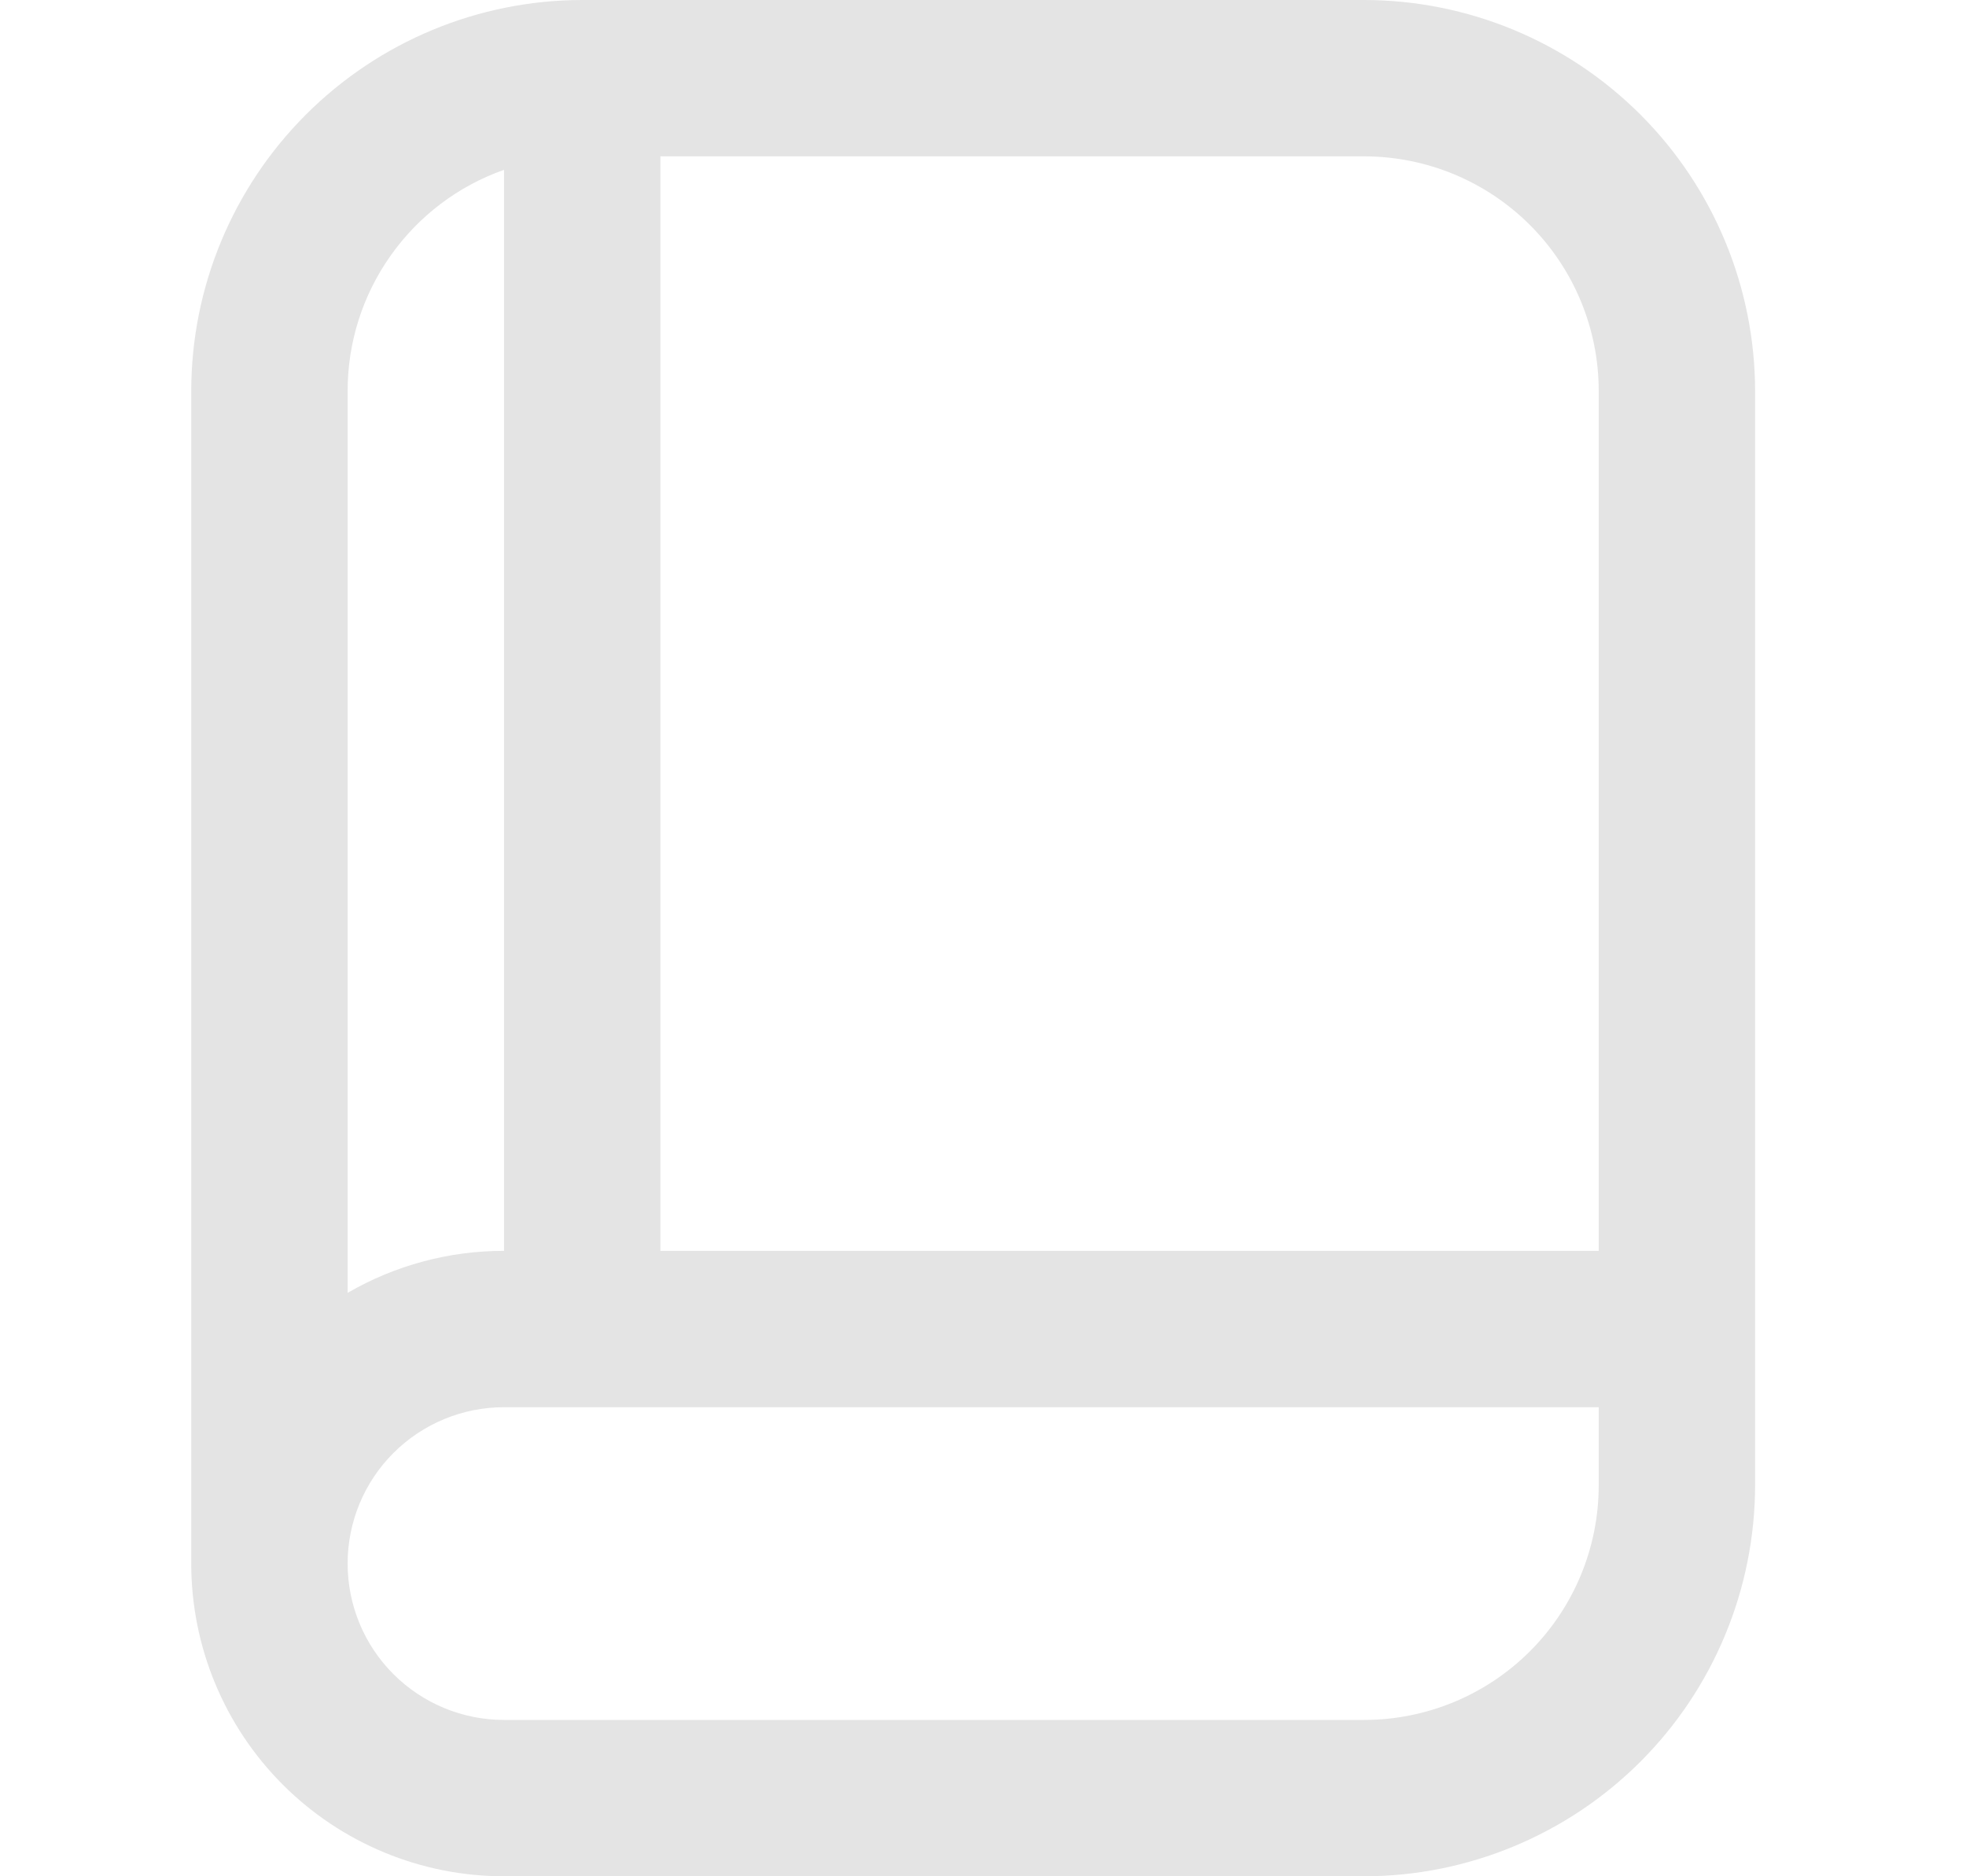 <svg width="22" height="21" viewBox="0 0 22 21" fill="none" xmlns="http://www.w3.org/2000/svg">
<g clip-path="url(#clip0_158_703)">
<path d="M15.265 0H6.515C5.355 0.001 4.243 0.463 3.423 1.283C2.603 2.103 2.141 3.215 2.14 4.375V17.5C2.14 18.428 2.509 19.319 3.165 19.975C3.821 20.631 4.712 21 5.64 21H15.265C16.425 20.999 17.537 20.537 18.357 19.717C19.177 18.897 19.638 17.785 19.64 16.625V4.375C19.638 3.215 19.177 2.103 18.357 1.283C17.537 0.463 16.425 0.001 15.265 0V0ZM17.89 4.375V14H7.39V1.75H15.265C15.961 1.75 16.629 2.027 17.121 2.519C17.613 3.011 17.89 3.679 17.89 4.375ZM5.64 1.901V14C5.025 13.999 4.421 14.162 3.89 14.47V4.375C3.89 3.832 4.058 3.303 4.372 2.86C4.685 2.417 5.128 2.081 5.64 1.901ZM15.265 19.25H5.64C5.176 19.25 4.731 19.066 4.402 18.737C4.074 18.409 3.89 17.964 3.89 17.5C3.89 17.036 4.074 16.591 4.402 16.263C4.731 15.934 5.176 15.75 5.64 15.75H17.89V16.625C17.89 17.321 17.613 17.989 17.121 18.481C16.629 18.973 15.961 19.25 15.265 19.25Z" fill="#E4E4E4"/>
</g>
<defs>
<clipPath id="clip0_158_703">
<rect width="21" height="21" fill="white" transform="translate(0.39)"/>
</clipPath>
</defs>
</svg>
